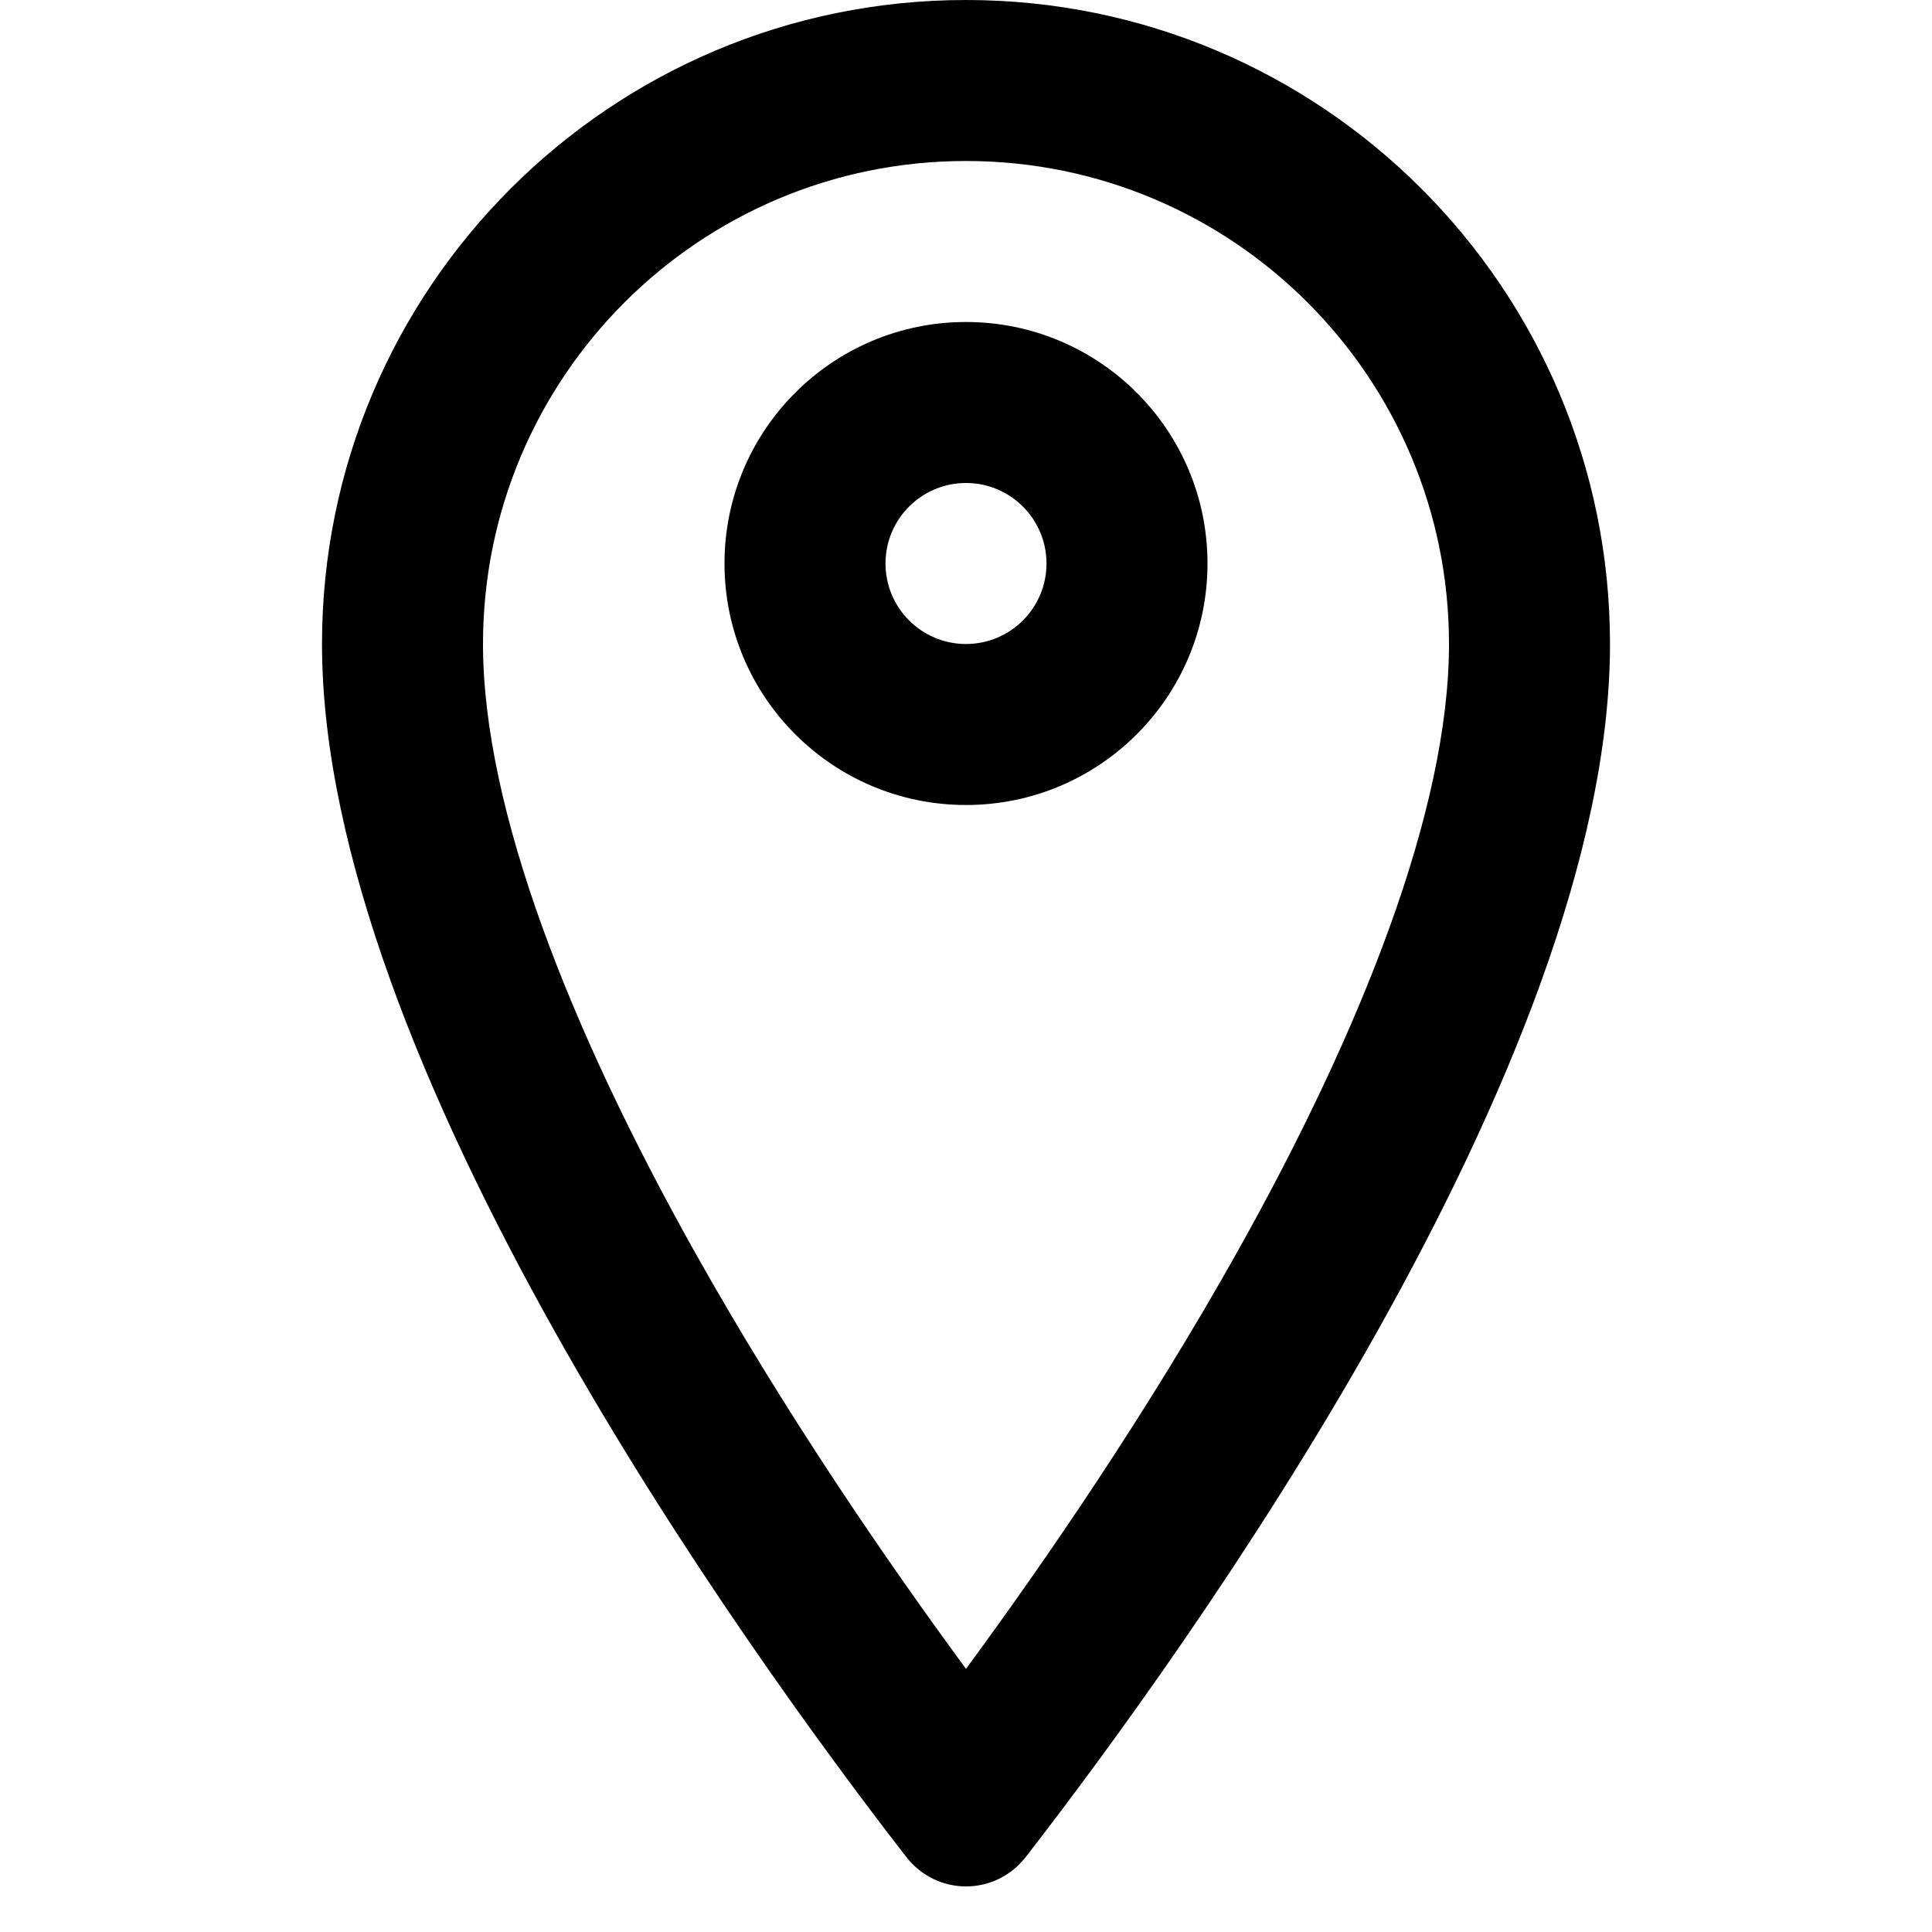 <svg width="24" height="24" viewBox="0 0 24 24" xmlns="http://www.w3.org/2000/svg">
<path d="m 15,7 c 0,1.657 -1.343,3 -3,3 -1.657,0 -3,-1.343 -3,-3 0,-1.657 1.343,-3 3,-3 1.657,0 3,1.343 3,3 z M 12,6 c -0.552,0 -1,0.448 -1,1 0,0.552 0.448,1 1,1 0.552,0 1,-0.448 1,-1 0,-0.552 -0.448,-1 -1,-1 z M 20,8 c 0,5.208 -5.268,12.5 -7.254,15.064 -0.382,0.493 -1.109,0.493 -1.491,0 C 9.268,20.5 4,13.208 4,8 4,3.582 7.582,0 12,0 c 4.418,0 8,3.582 8,8 z M 12,2 C 8.686,2 6,4.686 6,8 c 0,2.056 1.086,4.795 2.627,7.546 1.13,2.017 2.402,3.865 3.373,5.185 0.971,-1.32 2.243,-3.168 3.373,-5.185 C 16.914,12.795 18,10.056 18,8 18,4.686 15.314,2 12,2 Z"/>
</svg>